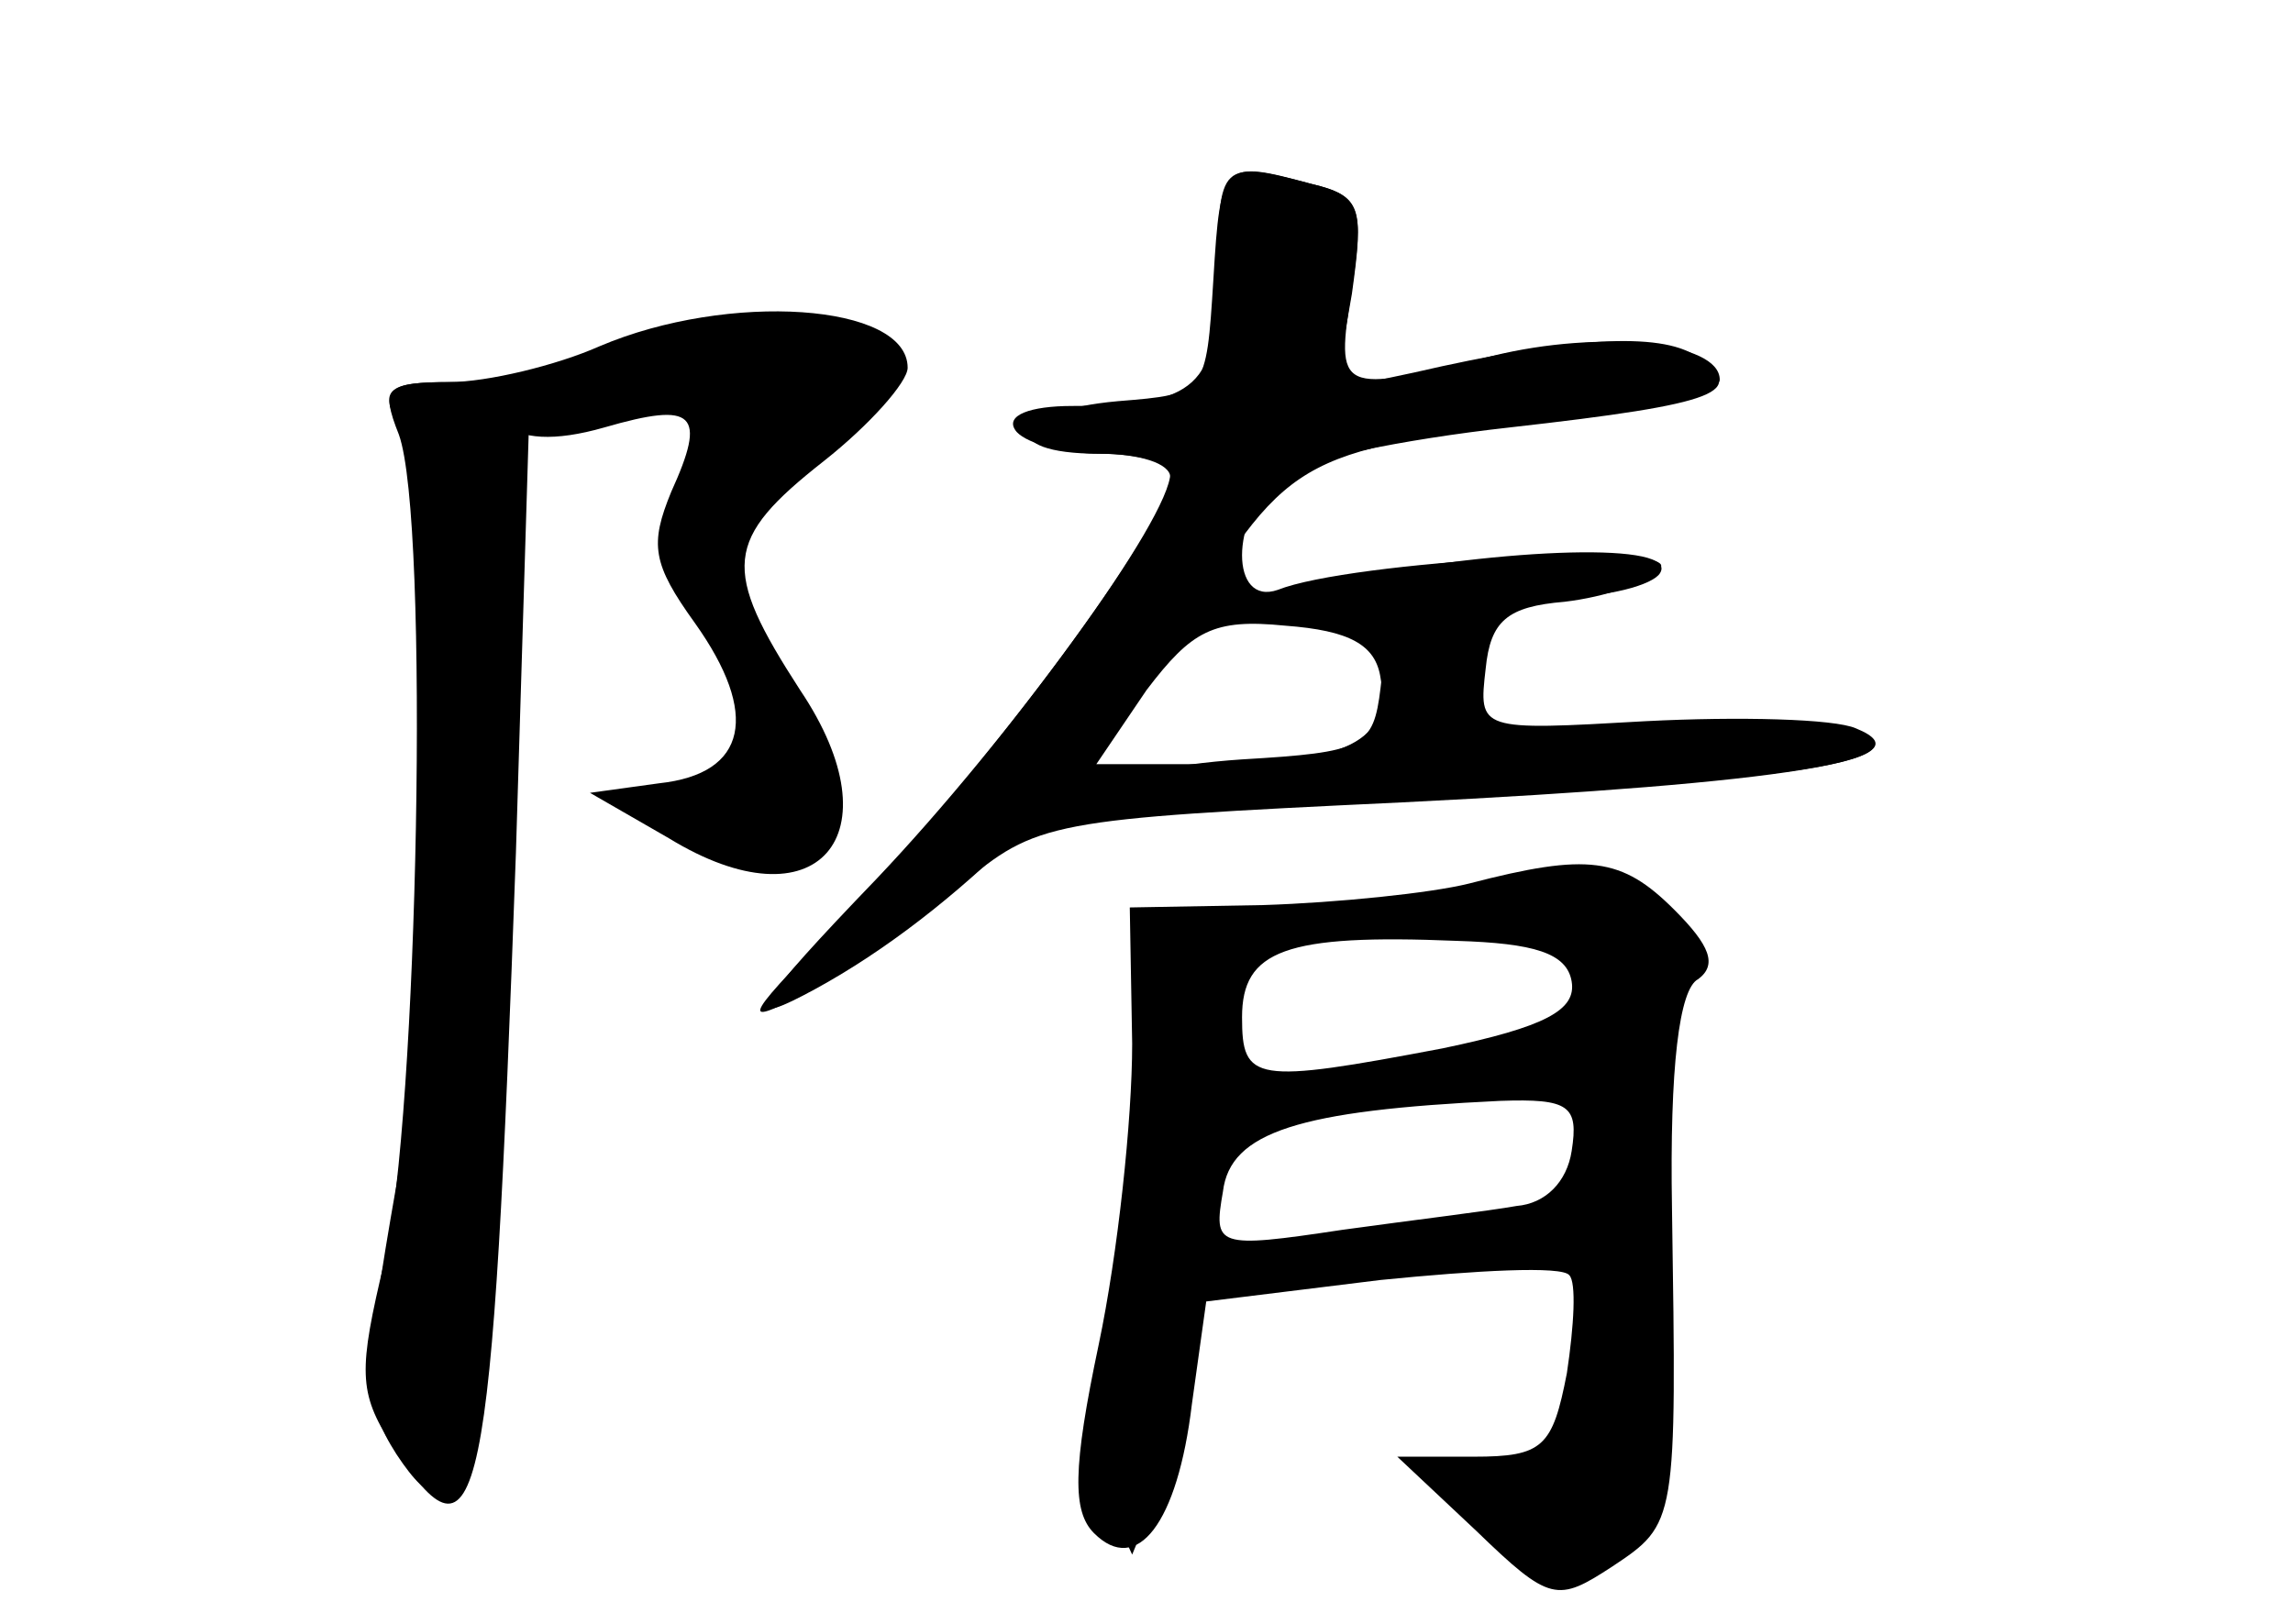 <?xml version="1.0" standalone="no"?>
<!DOCTYPE svg PUBLIC "-//W3C//DTD SVG 20010904//EN"
 "http://www.w3.org/TR/2001/REC-SVG-20010904/DTD/svg10.dtd">
<svg version="1.0" xmlns="http://www.w3.org/2000/svg"
 width="96pt" height="68pt" viewBox="0 0 96 68"
 preserveAspectRatio="xMidYMid meet">
<g transform="translate(0,68) scale(0.1,-0.1)" fill="#000000" stroke="none">
<g id="part-0" class="char-part">
  <path d="M508 563 c-3 -48 -3 -48 -40 -51 -45 -4 -51 -22 -8 -22 17 0 30 -4
30 -10 0 -18 -79 -124 -132 -179 -47 -48 -50 -52 -21 -37 18 9 47 29 65 45 32
27 37 28 185 35 161 8 222 18 190 31 -9 4 -49 5 -88 3 -70 -4 -70 -4 -67 22 2
20 9 26 33 28 17 2 35 8 40 14 10 11 -130 3 -160 -9 -20 -7 -20 30 0 47 8 7
52 16 97 21 89 10 100 15 78 30 -15 10 -53 8 -118 -7 l-33 -7 7 40 c5 36 4 41
-17 46 -37 10 -38 10 -41 -40z m70 -167 c5 -26 -15 -36 -71 -36 l-48 0 21 31
c19 25 28 30 58 27 27 -2 38 -8 40 -22z"/>
  <path d="M251 535 c-18 -8 -47 -15 -63 -15 -25 0 -29 -3 -22 -17 16 -35 16
-228 0 -319 -14 -80 -14 -91 0 -113 29 -44 37 -9 47 201 7 155 6 208 -3 223
-10 16 -10 18 0 8 8 -7 22 -8 43 -2 38 11 43 6 28 -27 -9 -22 -8 -30 10 -55
27 -38 22 -63 -15 -67 l-29 -4 33 -19 c62 -38 96 1 55 62 -33 51 -32 63 10 96
19 15 35 33 35 39 0 27 -75 32 -129 9z"/>
  <path d="M615 310 c-16 -4 -55 -8 -86 -9 l-56 -1 1 -57 c0 -32 -6 -88 -14
-126 -11 -52 -11 -70 -2 -79 18 -18 35 4 41 54 l6 43 73 9 c40 4 76 6 79 2 3
-3 2 -21 -1 -41 -6 -31 -10 -35 -39 -35 l-32 0 33 -31 c31 -30 34 -30 57 -15
27 18 27 18 25 150 -1 59 3 92 11 96 8 6 5 14 -10 29 -22 22 -36 24 -86 11z
m43 -41 c2 -12 -11 -19 -54 -28 -79 -15 -84 -14 -84 13 0 28 18 35 90 32 32
-1 46 -5 48 -17z m0 -71 c-2 -13 -11 -22 -23 -23 -11 -2 -44 -6 -73 -10 -53
-8 -54 -7 -50 16 3 25 32 34 116 38 29 1 33 -2 30 -21z"/>
</g>
<g id="part-1" class="char-part">
  <path d="M258 533 c-50 -20 -48 -32 4 -26 44 6 43 9 22 -42 -11 -26 12 -16 56
24 41 37 42 39 22 50 -28 15 -59 13 -104 -6z"/>
</g>
<g id="part-2" class="char-part">
  <path d="M167 498 c13 -36 8 -287 -6 -346 -11 -46 -11 -55 3 -77 37 -57 42
-31 52 248 l6 197 -32 0 c-28 0 -31 -2 -23 -22z"/>
</g>
<g id="part-3" class="char-part">
  <path d="M510 566 c0 -48 -9 -56 -61 -56 -18 0 -28 -4 -24 -10 3 -5 19 -10 36
-10 16 0 29 -4 29 -8 0 -19 -67 -111 -123 -170 -51 -53 -56 -62 -31 -49 58 30
119 89 160 155 45 73 48 74 167 87 31 4 57 11 57 16 0 16 -50 21 -95 10 -65
-16 -66 -16 -59 28 5 34 4 39 -17 44 -38 10 -39 9 -39 -37z"/>
</g>
<g id="part-4" class="char-part">
  <path d="M560 437 c-54 -11 -55 -12 -17 -15 35 -3 38 -6 35 -30 -3 -25 -7 -27
-58 -30 -30 -2 -59 -8 -65 -14 -10 -10 196 -4 294 9 76 10 19 27 -67 19 -65
-5 -73 -4 -68 10 3 9 6 22 6 30 0 9 11 14 34 14 19 0 38 5 41 10 8 13 -63 11
-135 -3z"/>
</g>
<g id="part-5" class="char-part">
  <path d="M650 309 c0 -6 -4 -8 -9 -5 -5 4 -20 1 -33 -4 l-23 -11 23 5 c38 7
52 -3 52 -40 0 -20 5 -34 13 -34 9 0 8 -3 -2 -9 -11 -7 -10 -11 5 -20 17 -9
17 -10 2 -11 -10 0 -18 -5 -18 -11 0 -6 -11 -8 -27 -5 -16 3 -41 2 -58 -3
l-30 -10 35 1 c19 1 53 0 75 -1 32 -2 36 -4 20 -11 -13 -6 -15 -9 -5 -9 10 -1
11 -4 4 -9 -7 -4 -14 -18 -16 -32 -2 -14 -9 -24 -16 -22 -8 1 -11 -2 -7 -8 9
-14 -8 -13 -25 3 -8 6 -6 2 5 -11 10 -12 25 -20 32 -17 8 2 11 0 8 -5 -3 -6
-2 -10 4 -10 23 0 34 50 37 161 3 115 3 116 -21 127 -17 8 -25 8 -25 1z"/>
  <path d="M485 238 c1 -29 -2 -59 -8 -65 -5 -7 -7 -24 -5 -38 3 -14 2 -25 -2
-25 -15 0 -19 -31 -8 -55 l12 -26 12 29 c6 16 10 41 9 55 -2 15 1 27 5 27 5 0
7 12 6 28 -2 15 1 35 6 45 5 11 5 17 -2 17 -15 0 -12 21 7 42 15 17 15 18 -9
18 -24 0 -25 -2 -23 -52z"/>
  <path d="M598 233 c6 -2 18 -2 25 0 6 3 1 5 -13 5 -14 0 -19 -2 -12 -5z"/>
  <path d="M530 219 c0 -5 5 -7 10 -4 6 3 10 8 10 11 0 2 -4 4 -10 4 -5 0 -10
-5 -10 -11z"/>
</g>
</g>
</svg>